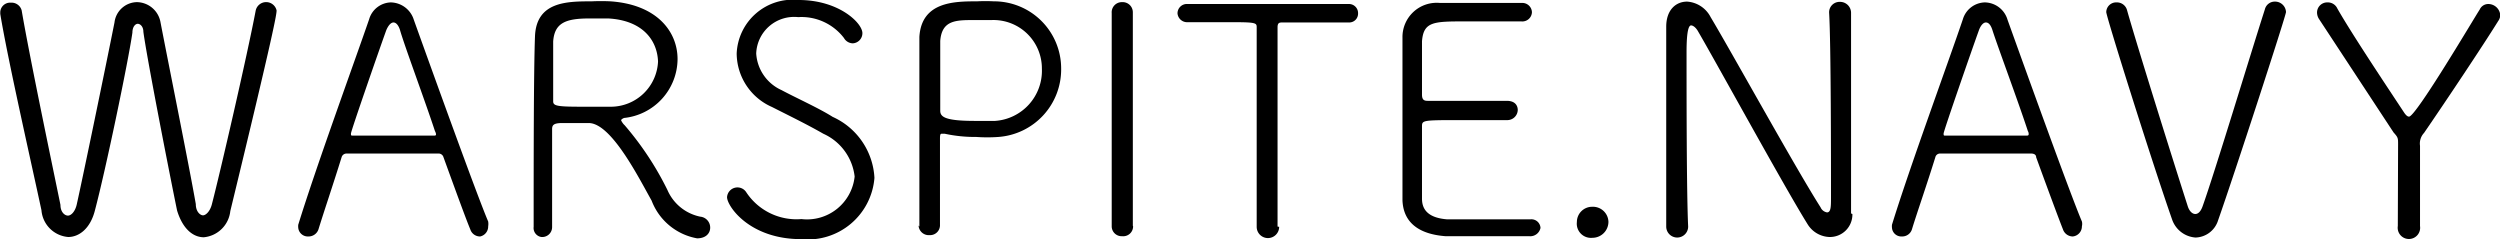 <svg id="レイヤー_1" data-name="レイヤー 1"
    xmlns="http://www.w3.org/2000/svg" viewBox="0 0 93.46 8.94">
    <path d="M7.67,8.87c-.4,0-.79-.31-1-1C6.4,6.56,5.55,2.22,5.41,1.19c0-.2-.12-.3-.21-.3S5,1,5,1.22c-.16,1.11-1,5.13-1.4,6.64-.17.68-.59,1-1,1a1.09,1.09,0,0,1-1-1C1.23,6.13.34,2.22.06.52c0,0,0-.05,0-.07A.37.37,0,0,1,.46.1a.39.39,0,0,1,.4.29c.3,1.76,1.19,6,1.45,7.27,0,.27.16.4.28.4s.27-.15.33-.42C3.15,6.61,4,2.5,4.33.84A.86.86,0,0,1,5.17.08a.91.91,0,0,1,.88.75c.27,1.41,1.07,5.37,1.32,6.8,0,.29.17.42.27.42s.26-.14.33-.41C8.27,6.49,9.29,2.08,9.61.39a.4.4,0,0,1,.78,0c0,.14-.07.66-1.73,7.5A1.1,1.1,0,0,1,7.67,8.87Z" transform="translate(-0.05 0)"/>
    <path d="M18,8.84a.38.38,0,0,1-.37-.27c-.15-.35-.6-1.59-1-2.69a.19.19,0,0,0-.2-.14H13a.19.19,0,0,0-.18.14c-.31,1-.68,2.09-.86,2.68a.39.39,0,0,1-.38.28.36.36,0,0,1-.38-.32.53.53,0,0,1,0-.12c.67-2.17,2.07-6,2.65-7.68a.87.87,0,0,1,.81-.63.92.92,0,0,1,.86.65c.79,2.2,2.37,6.58,2.78,7.54a.57.57,0,0,1,0,.18A.38.38,0,0,1,18,8.84ZM16.31,4.9C15.94,3.77,15.17,1.71,15,1.11c-.06-.18-.15-.27-.24-.27s-.19.1-.27.29c-.25.69-1.32,3.77-1.32,3.86s0,.08.14.08h2.94c.08,0,.1,0,.1-.06A.36.36,0,0,0,16.31,4.9Z" transform="translate(-0.05 0)"/>
    <path d="M23.27,4.5s.05.11.13.18A11.45,11.45,0,0,1,25,7.1a1.71,1.71,0,0,0,1.23,1,.41.41,0,0,1,.37.41c0,.21-.16.4-.49.4A2.24,2.24,0,0,1,24.41,7.5c-.49-.87-1.5-2.88-2.34-2.9l-1,0c-.33,0-.38.08-.38.23,0,.93,0,3.23,0,3.67a.37.37,0,0,1-.4.36A.34.34,0,0,1,20,8.48c0-2.29,0-5.82.05-7.12S21.24.05,22.17.05a7,7,0,0,1,.7,0c1.75.12,2.51,1.14,2.51,2.16a2.23,2.23,0,0,1-2,2.2C23.31,4.44,23.27,4.47,23.27,4.5ZM22.79.69c-.17,0-.43,0-.71,0-.89,0-1.3.17-1.35.86,0,.3,0,1.52,0,2.24,0,.18.18.2,1.17.2l1,0a1.77,1.77,0,0,0,1.75-1.69C24.62,1.49,24.06.76,22.79.69Z" transform="translate(-0.05 0)"/>
    <path d="M30,8.94c-1.94,0-2.77-1.24-2.77-1.57a.39.39,0,0,1,.72-.18,2.25,2.25,0,0,0,2.06,1A1.79,1.79,0,0,0,32,6.6,2,2,0,0,0,30.83,5c-.61-.35-1.27-.67-1.92-1A2.2,2.2,0,0,1,27.59,2a2.1,2.1,0,0,1,2.32-2c1.5,0,2.38.86,2.38,1.24a.38.38,0,0,1-.36.38.39.39,0,0,1-.33-.2A2,2,0,0,0,29.89.64,1.42,1.42,0,0,0,28.32,2a1.61,1.61,0,0,0,.95,1.37c.54.29,1.39.67,1.91,1a2.65,2.65,0,0,1,1.56,2.28A2.5,2.5,0,0,1,30,8.94Z" transform="translate(-0.05 0)"/>
    <path d="M34.42,8.47c0-1,0-2.13,0-3.2s0-2.1,0-2.89c0-.4,0-.73,0-1C34.5.06,35.73.05,36.58.05a5.72,5.72,0,0,1,.62,0,2.51,2.51,0,0,1,2.52,2.51,2.53,2.53,0,0,1-2.35,2.56,5.73,5.73,0,0,1-.82,0,5.35,5.35,0,0,1-1.18-.12s-.07,0-.11,0-.07,0-.07.18c0,.82,0,2,0,2.89v.33a.37.37,0,0,1-.39.39.38.38,0,0,1-.41-.36ZM39,2.57A1.81,1.81,0,0,0,37.12.75h-.65c-.68,0-1.21,0-1.27.78,0,.06,0,.14,0,2.23v.38c0,.23.18.38,1.3.38.26,0,.52,0,.75,0A1.88,1.88,0,0,0,39,2.57Z" transform="translate(-0.05 0)"/>
    <path d="M42.41,8.46a.37.37,0,0,1-.41.37.37.37,0,0,1-.39-.37h0c0-1.35,0-2.83,0-4.28,0-1.3,0-2.57,0-3.69h0A.38.38,0,0,1,42,.08a.38.38,0,0,1,.4.37h0c0,1.16,0,2.48,0,3.85s0,2.78,0,4.14Z" transform="translate(-0.05 0)"/>
    <path d="M47.87,8.48a.42.42,0,0,1-.84,0h0c0-1.05,0-3.21,0-5.05,0-1,0-1.83,0-2.4,0-.16,0-.2-.82-.2l-1.77,0A.36.36,0,0,1,44.07.5a.35.35,0,0,1,.38-.35h0l3.27,0,2.74,0h0a.34.34,0,0,1,.36.35.33.33,0,0,1-.34.34h0l-1.24,0L48,.84c-.11,0-.19,0-.19.18,0,.58,0,1.36,0,2.21,0,1.87,0,4.09,0,5.24Z" transform="translate(-0.05 0)"/>
    <path d="M57.22,8.83H54.09c-1.06-.08-1.58-.56-1.61-1.34,0-.51,0-1.37,0-2.32,0-1.42,0-3,0-3.76A1.28,1.28,0,0,1,53.88.11l1.56,0,1.5,0a.36.36,0,0,1,.38.35.36.36,0,0,1-.4.34l-2.06,0c-1.21,0-1.59,0-1.65.74,0,.28,0,1.29,0,2,0,.23.12.23.24.23h2.93c.38,0,.41.26.41.34a.39.39,0,0,1-.41.38h0c-.37,0-1,0-1.67,0-1.48,0-1.5,0-1.5.24,0,1.85,0,2.41,0,2.7,0,.46.3.72.94.77h3.11a.34.34,0,0,1,.38.32A.39.39,0,0,1,57.22,8.83Z" transform="translate(-0.05 0)"/>
    <path d="M59.58,8.89A.53.53,0,0,1,59,8.3a.57.57,0,0,1,.58-.57.58.58,0,0,1,.6.56A.6.6,0,0,1,59.58,8.89Z" transform="translate(-0.05 0)"/>
    <path d="M69.3,8a.84.84,0,0,1-.86.86,1,1,0,0,1-.81-.47c-.85-1.36-3.44-6.09-4.09-7.2-.08-.15-.19-.24-.27-.24s-.17.16-.17,1c0,1.54,0,5.27.06,6.52h0a.41.41,0,0,1-.82,0h0c0-1.11,0-2.37,0-3.59,0-1.42,0-2.78,0-3.85V1c0-.64.37-.94.78-.94A1.07,1.07,0,0,1,64,.64c.75,1.25,3.22,5.72,4.11,7.11a.32.32,0,0,0,.24.19c.15,0,.15-.22.15-.58,0-1.29,0-5.74-.07-6.88h0a.39.39,0,0,1,.4-.41.41.41,0,0,1,.42.41h0c0,.69,0,1.56,0,2.5,0,1.79,0,3.79,0,5Z" transform="translate(-0.05 0)"/>
    <path d="M77.54,8.84a.39.39,0,0,1-.37-.27c-.14-.35-.6-1.59-1-2.69,0-.09-.07-.14-.19-.14H72.58a.18.18,0,0,0-.18.14c-.31,1-.69,2.09-.87,2.68a.38.38,0,0,1-.38.28.35.35,0,0,1-.37-.32.5.5,0,0,1,0-.12c.67-2.17,2.08-6,2.65-7.68a.88.88,0,0,1,.82-.63.9.9,0,0,1,.85.65c.79,2.2,2.37,6.58,2.78,7.54a.39.39,0,0,1,0,.18A.38.38,0,0,1,77.54,8.84ZM75.86,4.9c-.37-1.13-1.14-3.19-1.33-3.79q-.09-.27-.24-.27c-.09,0-.19.1-.26.29-.25.69-1.32,3.77-1.32,3.86s0,.08.13.08h2.94c.08,0,.11,0,.11-.06A.2.2,0,0,0,75.86,4.9Z" transform="translate(-0.05 0)"/>
    <path d="M82.13,8.88a1,1,0,0,1-.88-.68C80.51,6.09,78.79.62,78.79.45a.37.37,0,0,1,.39-.36.39.39,0,0,1,.39.3c.39,1.38,1.79,5.84,2.27,7.33.06.18.17.28.28.28s.21-.1.28-.31C82.85,6.43,84.19,2,84.72.35a.38.38,0,0,1,.37-.29.41.41,0,0,1,.42.39c0,.13-1.94,6.09-2.54,7.79A.91.91,0,0,1,82.13,8.88Z" transform="translate(-0.05 0)"/>
    <path d="M89.7,5.4c0-.24,0-.26-.17-.45L86.75.72a.46.46,0,0,1-.08-.26.38.38,0,0,1,.39-.37.39.39,0,0,1,.37.23c.52.91,1.65,2.61,2.51,3.91.06.08.11.13.17.13.26,0,2.49-3.78,2.64-4a.35.35,0,0,1,.32-.21.45.45,0,0,1,.45.42.4.4,0,0,1-.08.22c-.55.89-2,3.06-2.77,4.18a.58.58,0,0,0-.15.48c0,.75,0,2,0,3a.42.42,0,1,1-.83,0Z" transform="translate(-0.05 0)"/>
</svg>